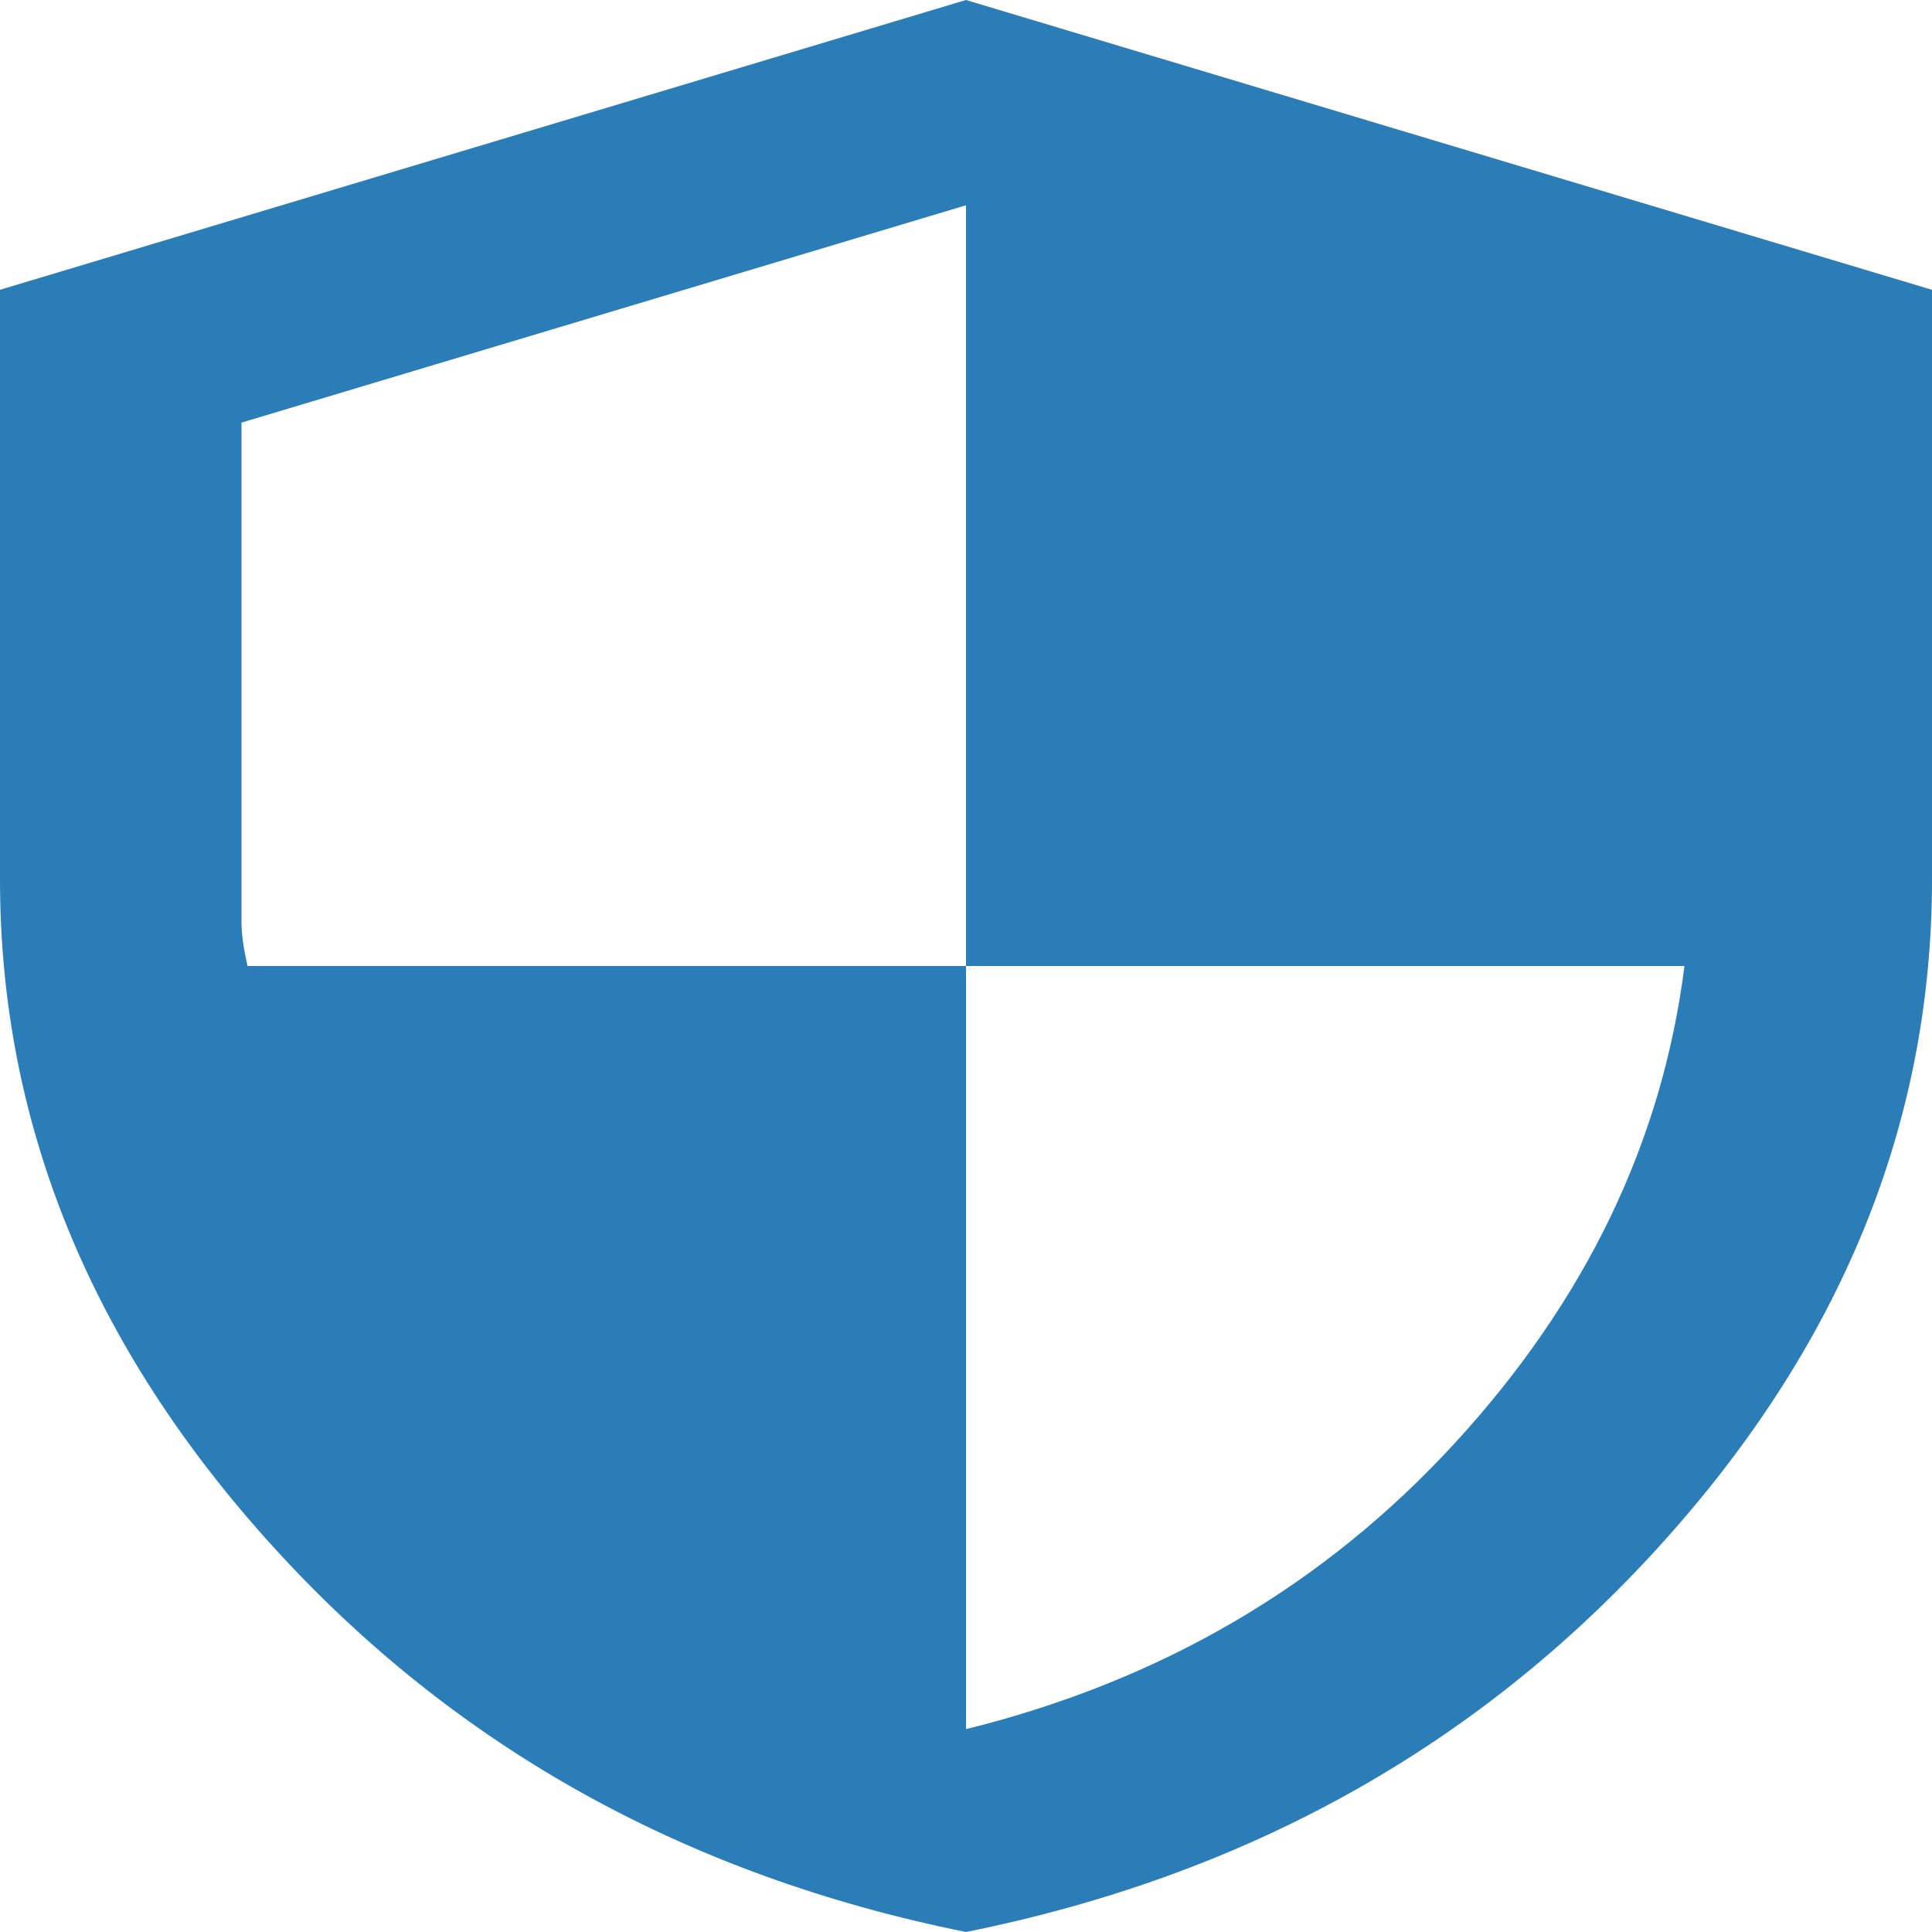 <svg width="24" height="24" viewBox="0 0 24 24" fill="none" xmlns="http://www.w3.org/2000/svg">
<path d="M12 24C8.525 23.3 5.656 21.705 3.393 19.214C1.13 16.724 -0.001 13.959 6.62544e-07 10.92V3.6L12 0L24 3.6V10.92C24 13.96 22.869 16.725 20.605 19.216C18.343 21.706 15.474 23.301 12 24ZM12 21.48C14.425 20.88 16.45 19.695 18.075 17.924C19.7 16.154 20.65 14.179 20.925 12H12V2.55L3 5.25V11.46C3 11.6 3.025 11.78 3.075 12H12V21.48Z" fill="#2A7DB7"/>
</svg>
